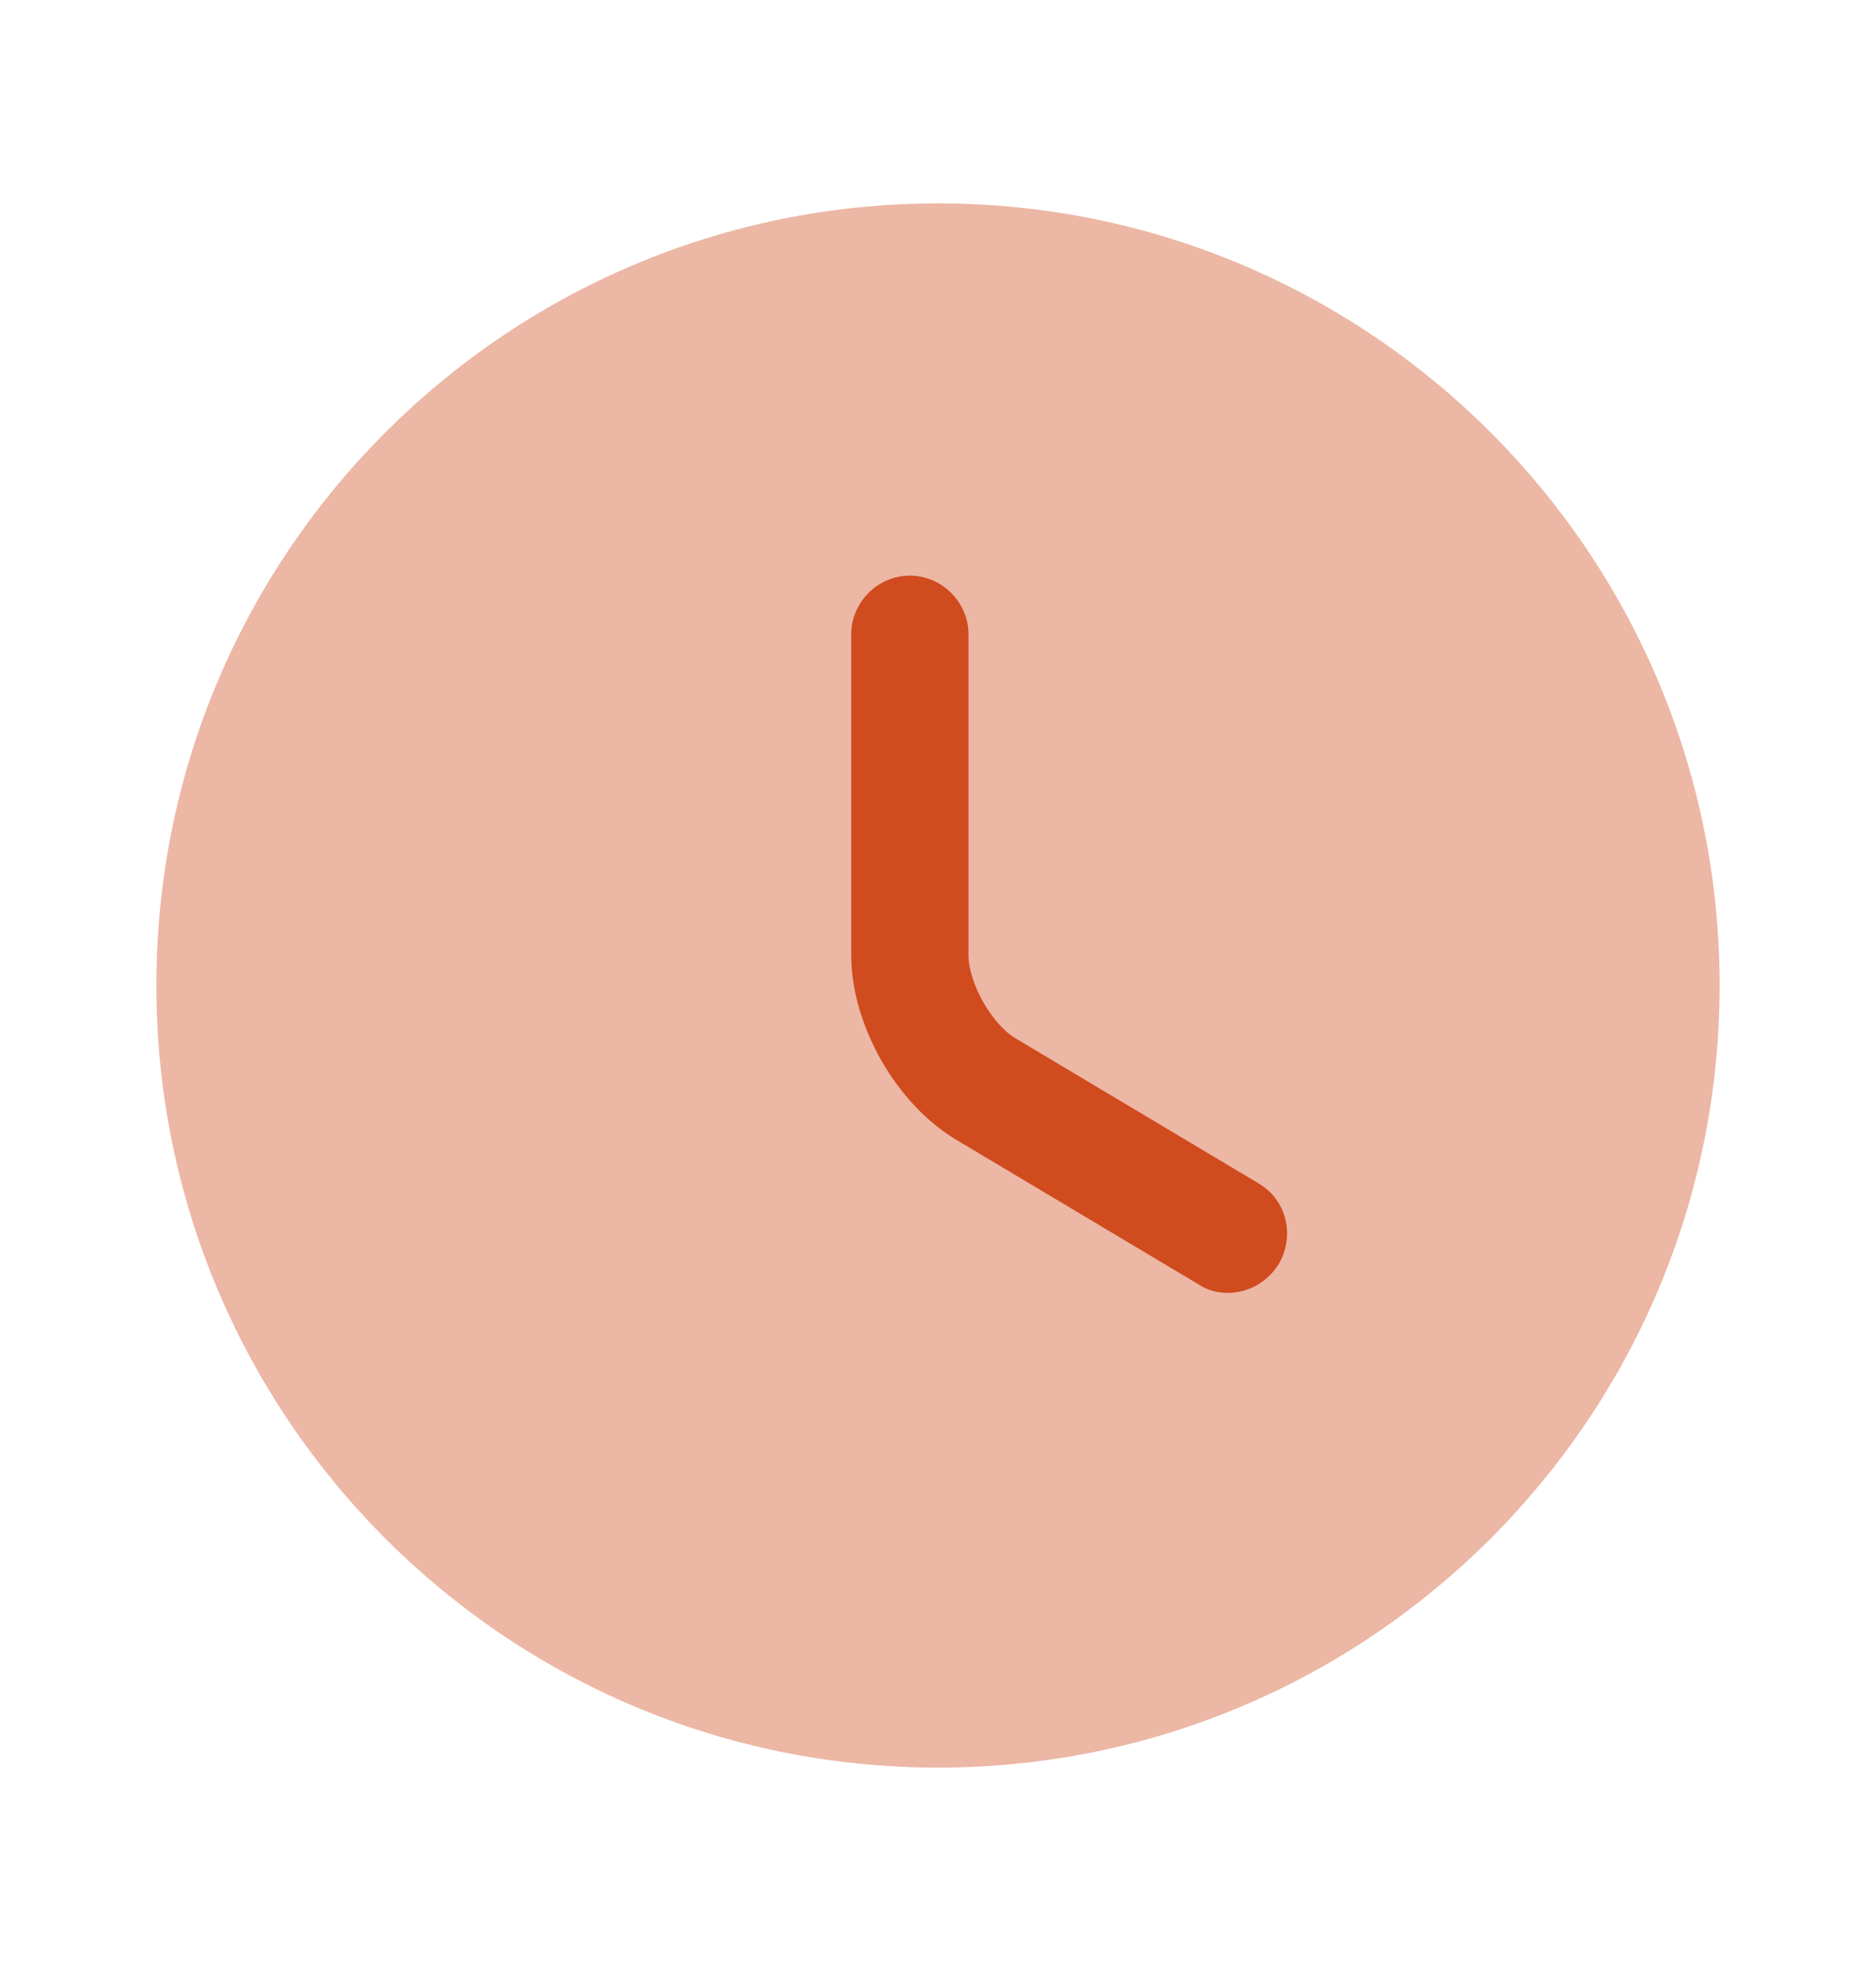 <svg width="20" height="21" viewBox="0 0 20 21" fill="none" xmlns="http://www.w3.org/2000/svg">
<path opacity="0.4" d="M10 18.833C14.602 18.833 18.333 15.102 18.333 10.5C18.333 5.898 14.602 2.167 10 2.167C5.398 2.167 1.667 5.898 1.667 10.5C1.667 15.102 5.398 18.833 10 18.833Z" fill="#D04B1E"/>
<path d="M13.092 13.775C12.983 13.775 12.875 13.75 12.775 13.683L10.192 12.142C9.55 11.758 9.075 10.917 9.075 10.175V6.758C9.075 6.417 9.358 6.133 9.7 6.133C10.042 6.133 10.325 6.417 10.325 6.758V10.175C10.325 10.475 10.575 10.917 10.833 11.067L13.417 12.608C13.717 12.783 13.808 13.167 13.633 13.467C13.508 13.667 13.3 13.775 13.092 13.775Z" fill="#D04B1E"/>
</svg>
